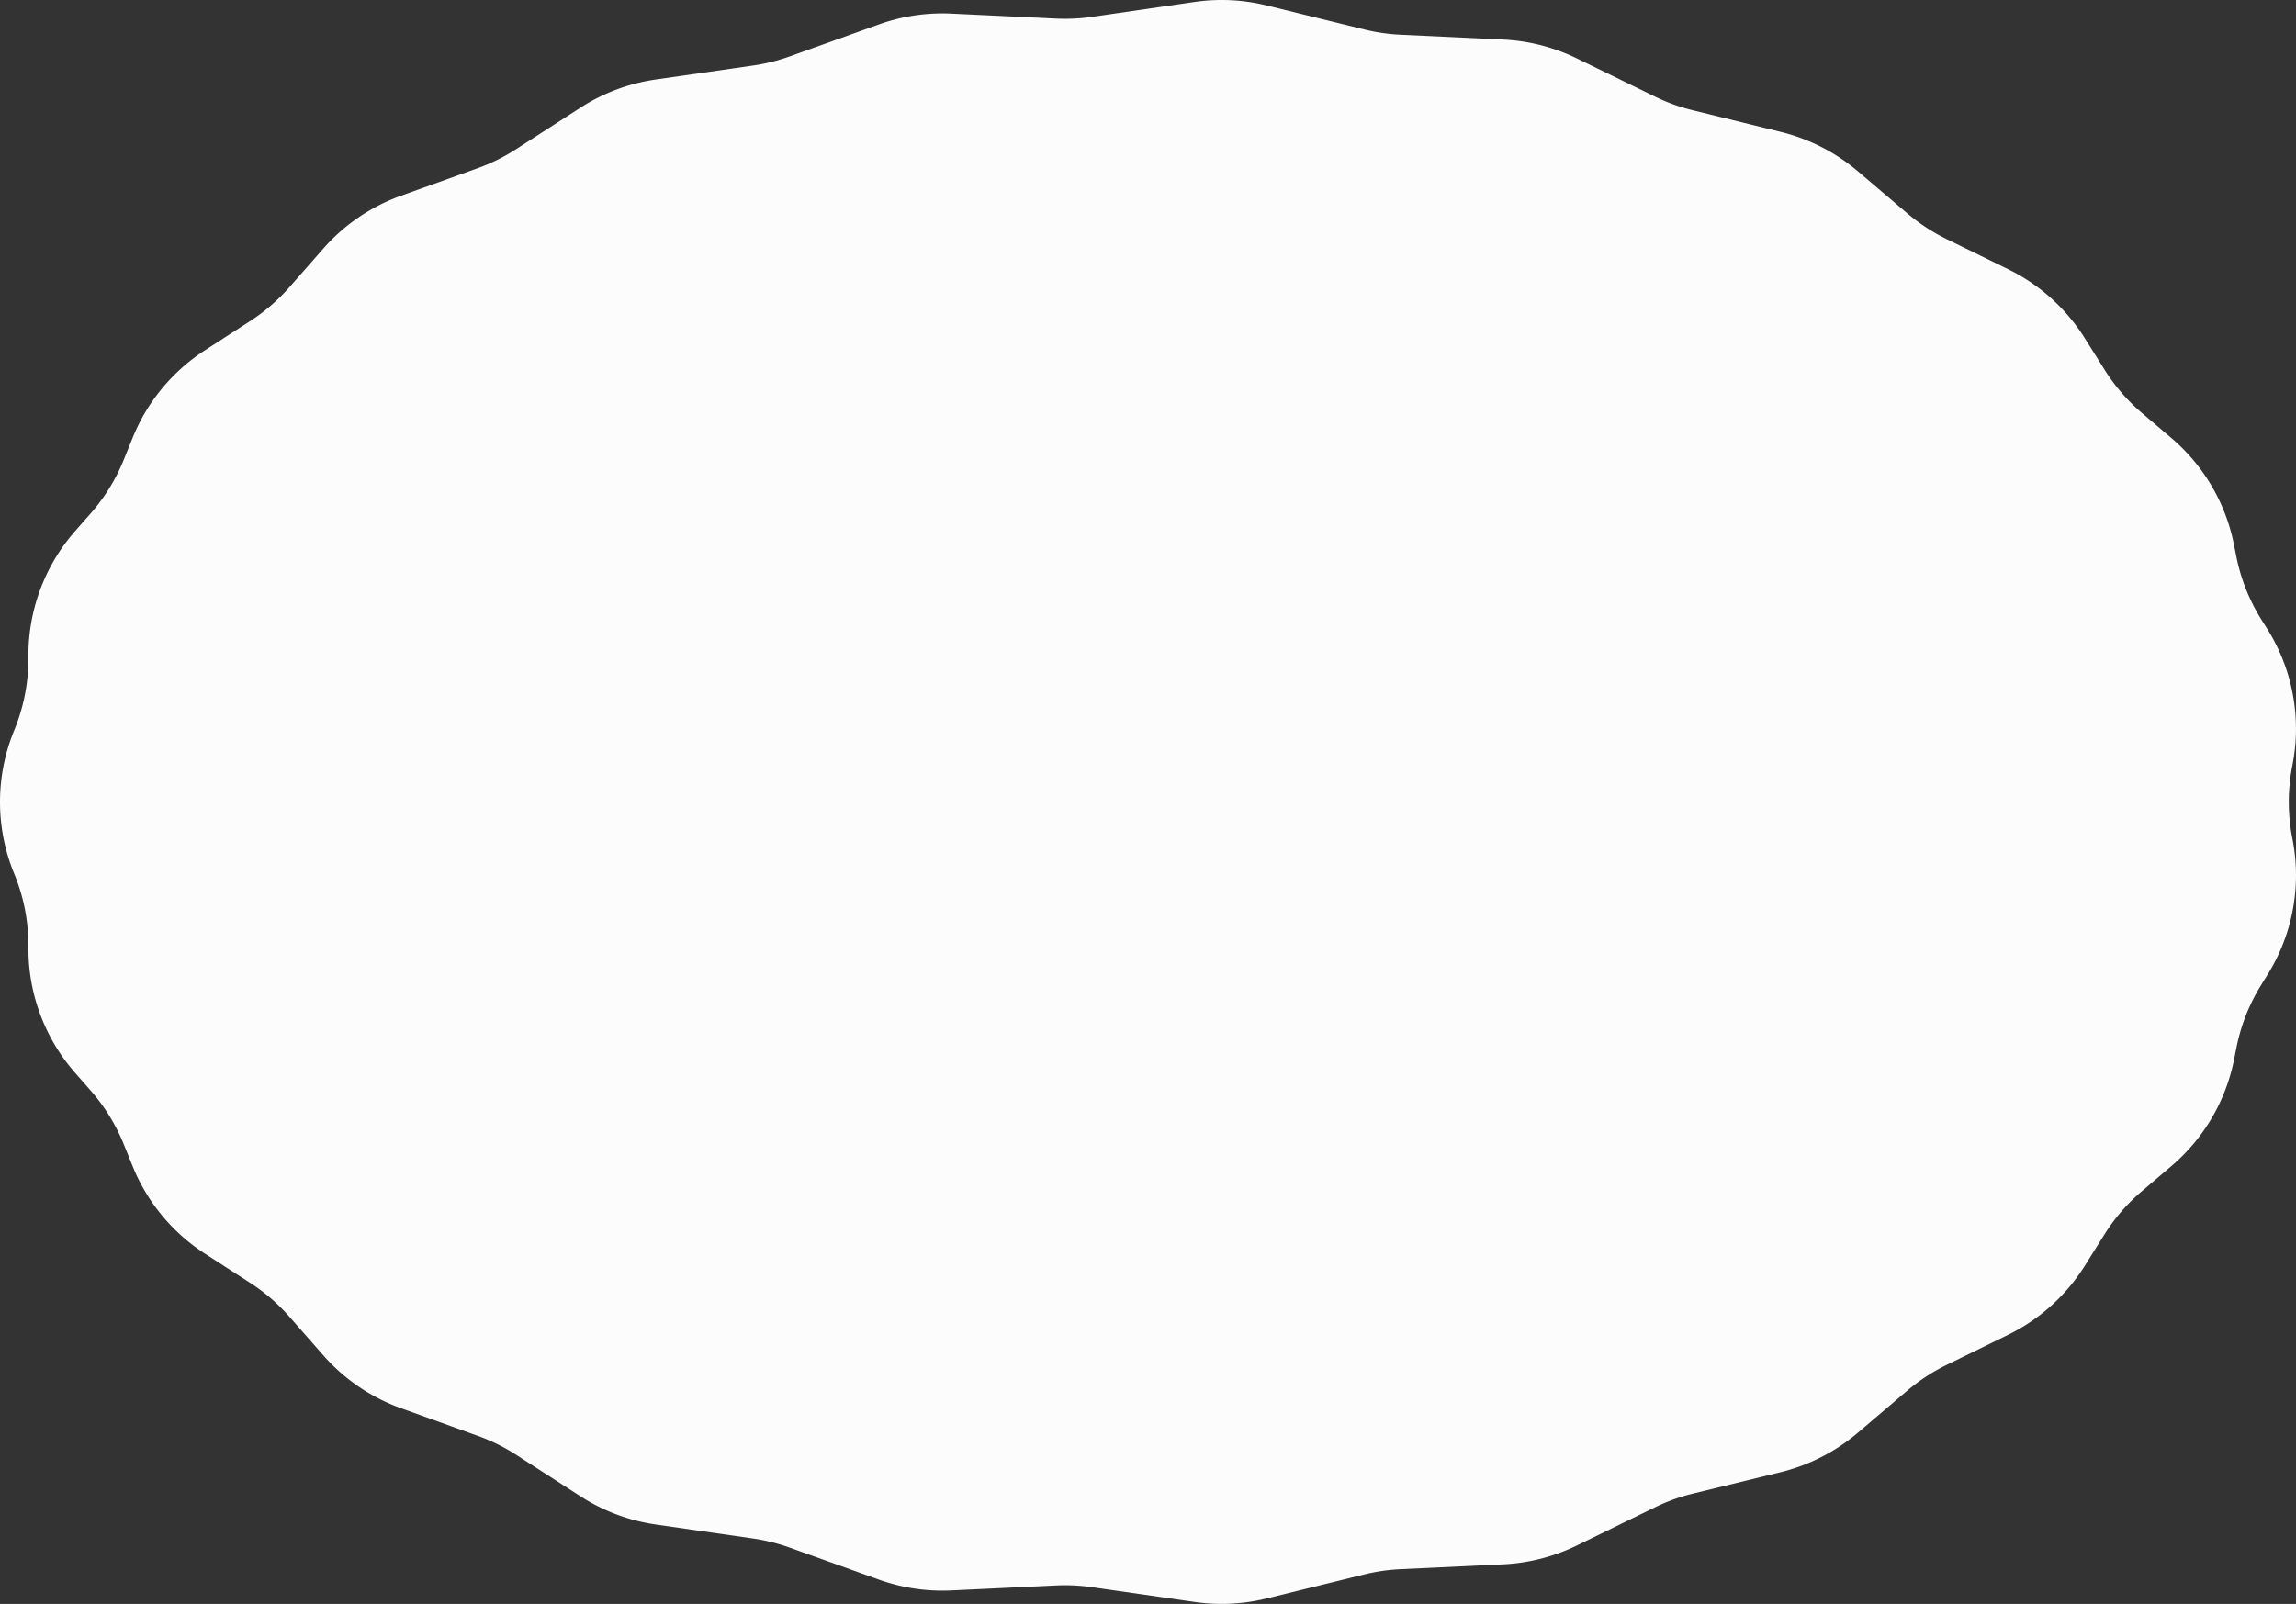 <svg xmlns="http://www.w3.org/2000/svg" width="1068.01" height="746.3" viewBox="0 0 1068.01 746.3"><rect x="0" y="0" width="1068.01" height="746.3" fill="#333333" stroke="none"/><g id="Layer_2" data-name="Layer 2"><g id="mask04_000000"><path id="mask04_000000-2" data-name="mask04_000000" d="M1066.33,356.11h0a87.64,87.64,0,0,0,0,34.08h0a87.5,87.5,0,0,1-11.7,63.54L1052,458a87.48,87.48,0,0,0-11.7,29.46l-1.09,5.47a87.47,87.47,0,0,1-29.12,49.59l-13.61,11.59A87.24,87.24,0,0,0,979,574.22L969.74,589A87.48,87.48,0,0,1,934,621.12l-28.59,14a87.74,87.74,0,0,0-18.29,12l-22.93,19.52a87.45,87.45,0,0,1-35.8,18.32L787.33,695a86.46,86.46,0,0,0-17.51,6.35l-36.28,17.72a87.61,87.61,0,0,1-34.27,8.79l-47.85,2.26a87.1,87.1,0,0,0-16.77,2.44l-45.47,11.19a87.63,87.63,0,0,1-33.37,1.64l-47.9-6.89a87.82,87.82,0,0,0-16.6-.8L442.59,740a87.53,87.53,0,0,1-33.68-5l-41.54-14.9a87.47,87.47,0,0,0-17.08-4.25L305,709.33a87.57,87.57,0,0,1-35-13.13L240,676.84A87.34,87.34,0,0,0,222,668L186.6,655.25a87.41,87.41,0,0,1-36.19-24.61l-15.8-18a87.46,87.46,0,0,0-18.23-15.73L95.31,583.3a87.51,87.51,0,0,1-33.6-40.65l-4.17-10.31a87.8,87.8,0,0,0-15.37-24.92L35,499.25A87.55,87.55,0,0,1,13.22,441.5v-1.61a87.54,87.54,0,0,0-6.39-32.83L6.39,406a87.53,87.53,0,0,1,0-65.66l.44-1.08a87.54,87.54,0,0,0,6.39-32.83V304.8A87.55,87.55,0,0,1,35,247.05l7.19-8.17A87.8,87.8,0,0,0,57.54,214l4.17-10.31A87.51,87.51,0,0,1,95.31,163l21.07-13.62a87.75,87.75,0,0,0,18.23-15.73l15.8-18A87.41,87.41,0,0,1,186.6,91.05L222,78.34a88.36,88.36,0,0,0,18-8.88L270,50.1A87.57,87.57,0,0,1,305,37l45.3-6.51a87.47,87.47,0,0,0,17.08-4.25l41.54-14.9a87.53,87.53,0,0,1,33.68-5l48.72,2.31a87.82,87.82,0,0,0,16.6-.8L555.81.89a87.57,87.57,0,0,1,33.36,1.64l45.48,11.19a87.89,87.89,0,0,0,16.77,2.44l47.85,2.26a87.61,87.61,0,0,1,34.27,8.79l36.28,17.72a86.46,86.46,0,0,0,17.51,6.35l41.1,10.12a87.45,87.45,0,0,1,35.8,18.32l22.93,19.51a87.78,87.78,0,0,0,18.29,12l28.59,14a87.41,87.41,0,0,1,35.7,32.11L979,172.08a87.24,87.24,0,0,0,17.41,20.13l13.61,11.59a87.44,87.44,0,0,1,29.12,49.59l1.09,5.47a87.48,87.48,0,0,0,11.7,29.46l2.67,4.24A87.54,87.54,0,0,1,1066.33,356.11Z" fill="#fcfcfc"/></g></g></svg>